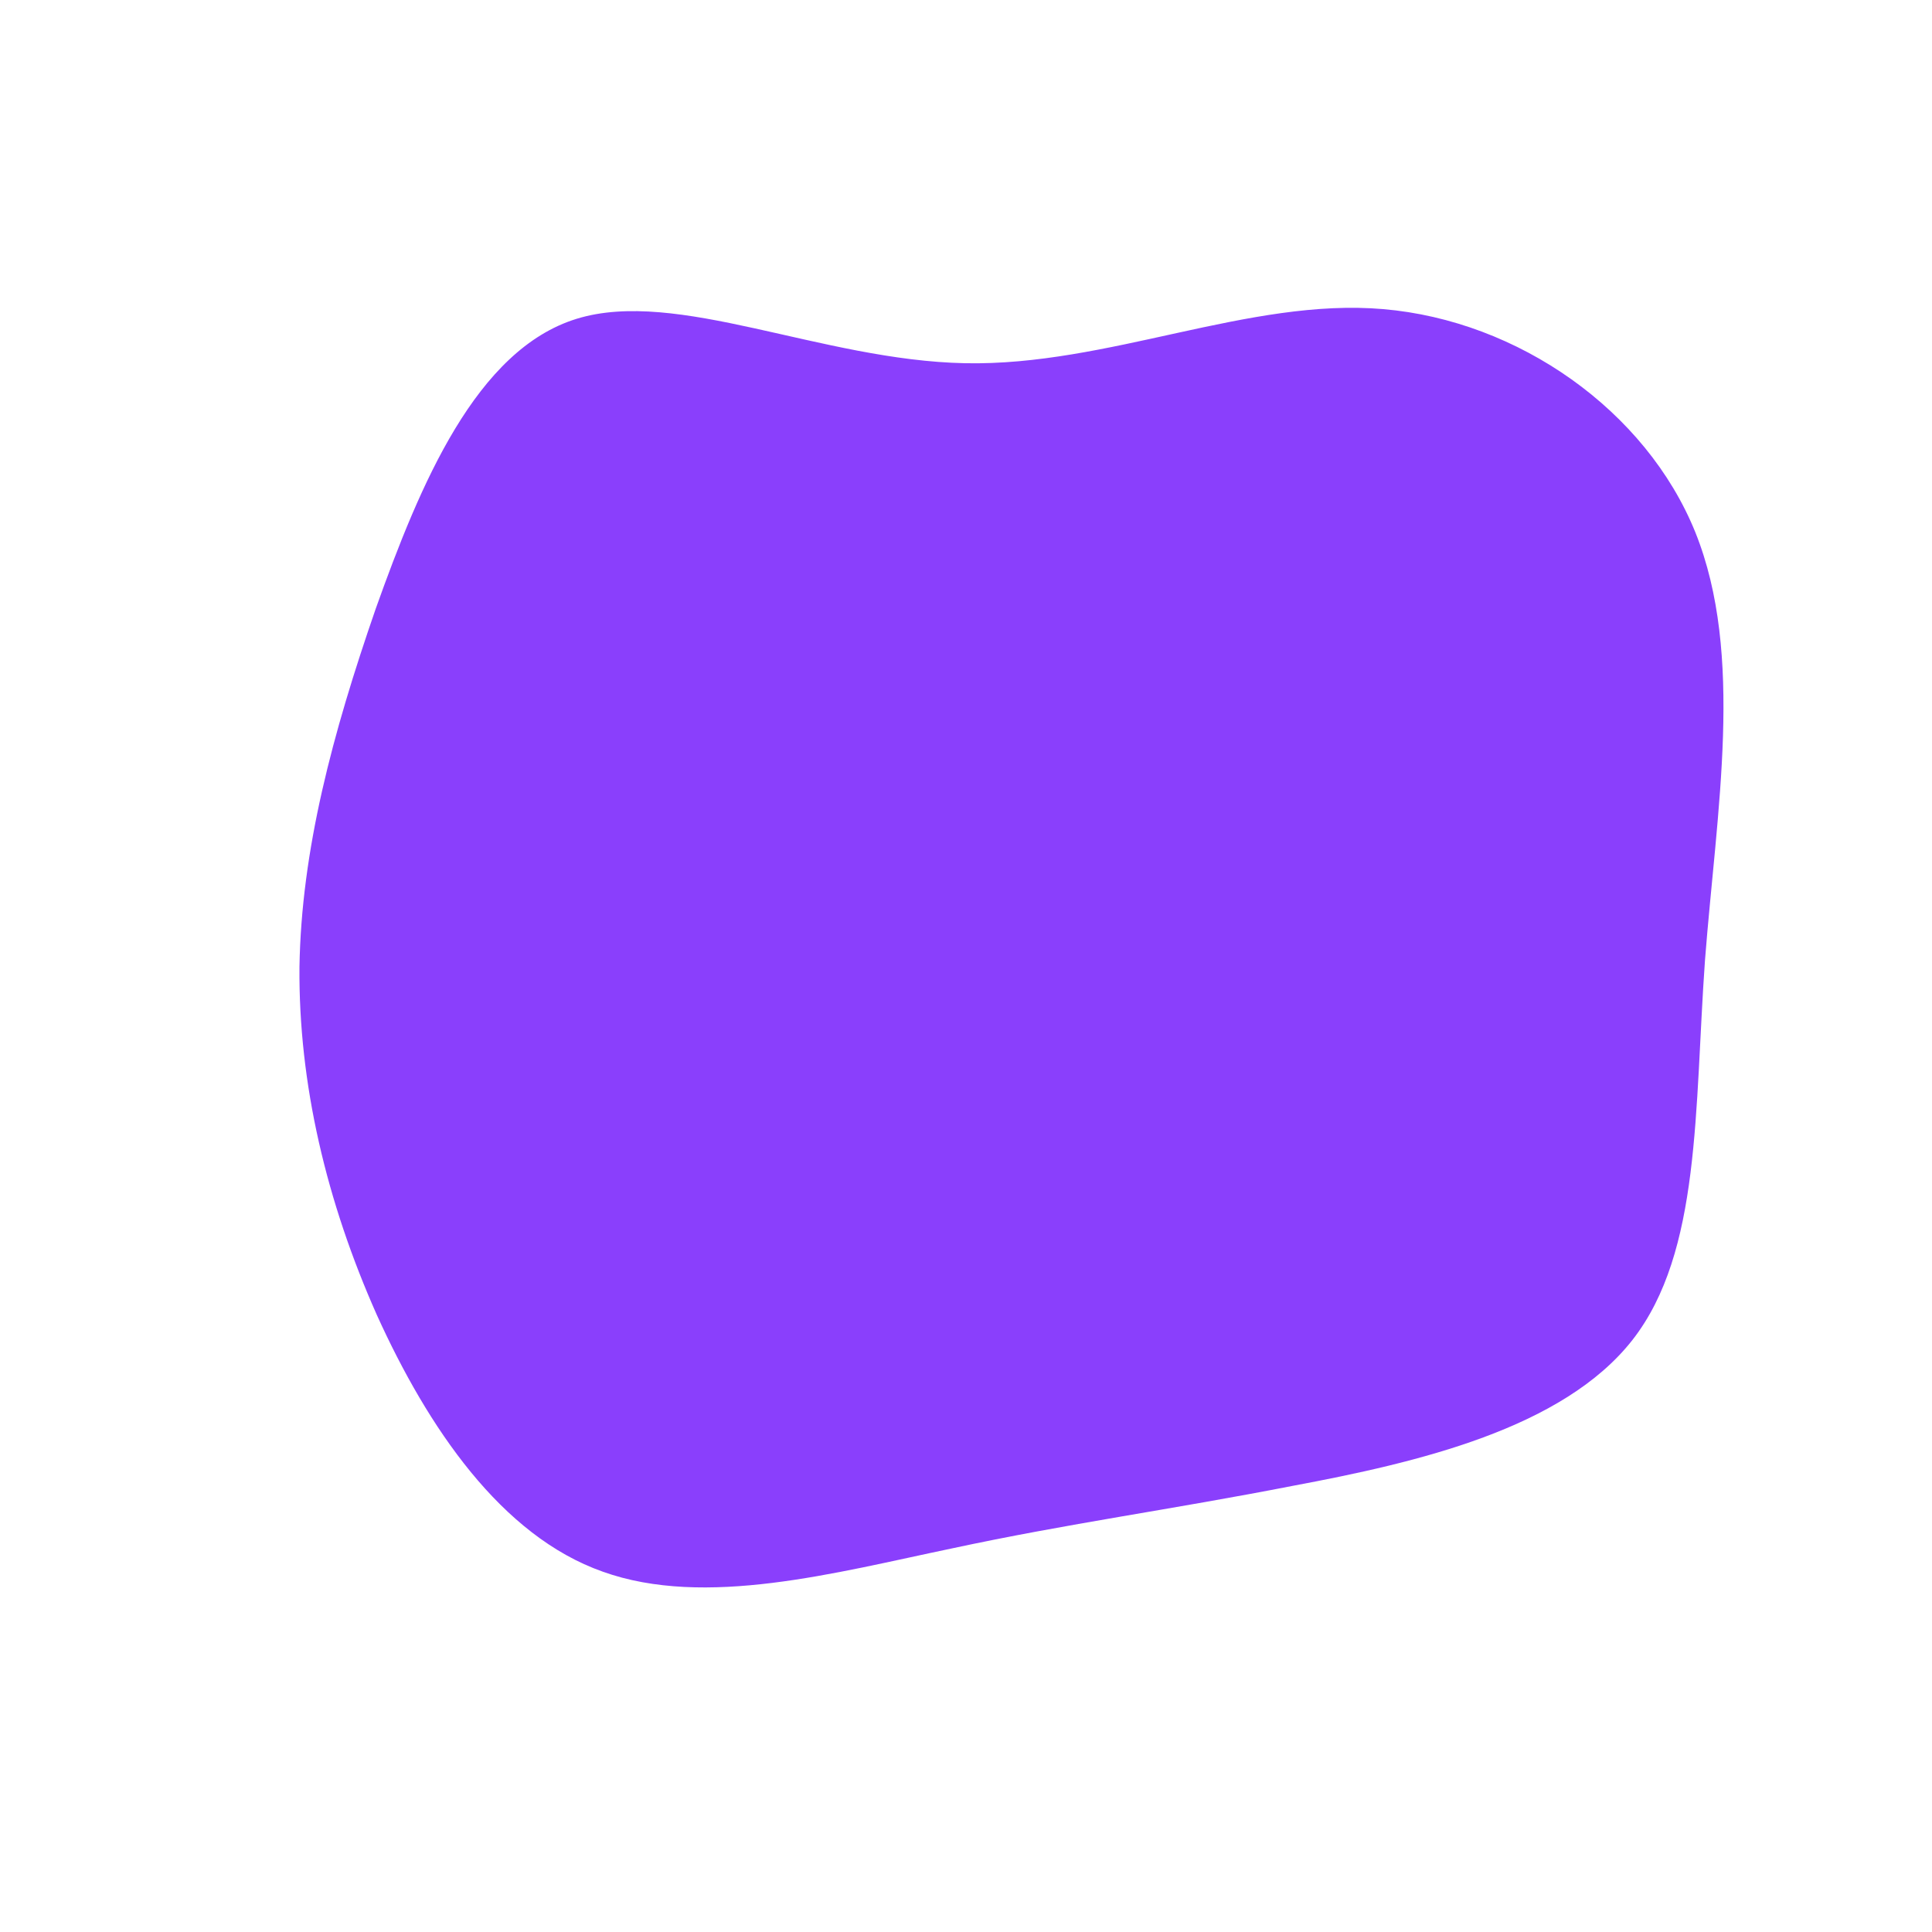 <?xml version="1.0" standalone="no"?>
<svg viewBox="0 0 200 200" xmlns="http://www.w3.org/2000/svg">
  <path fill="#8A3FFC" d="M43.2,-68C57.2,-66.8,70.4,-57.5,75.5,-44.9C80.6,-32.2,77.7,-16.1,76.5,-0.6C75.4,14.8,76.1,29.6,69,38.7C61.8,47.9,46.7,51.4,33.9,53.8C21.1,56.3,10.6,57.7,-1.5,60.3C-13.5,62.8,-27,66.5,-37.6,62.7C-48.1,59,-55.7,47.8,-61,36.1C-66.2,24.4,-69.1,12.2,-69,0.1C-68.8,-12,-65.6,-24,-61.1,-37C-56.5,-49.9,-50.7,-63.8,-40.3,-67C-29.9,-70.2,-15,-62.7,-0.1,-62.4C14.7,-62.1,29.3,-69.2,43.2,-68Z" transform="translate(100 100)" />
</svg>
